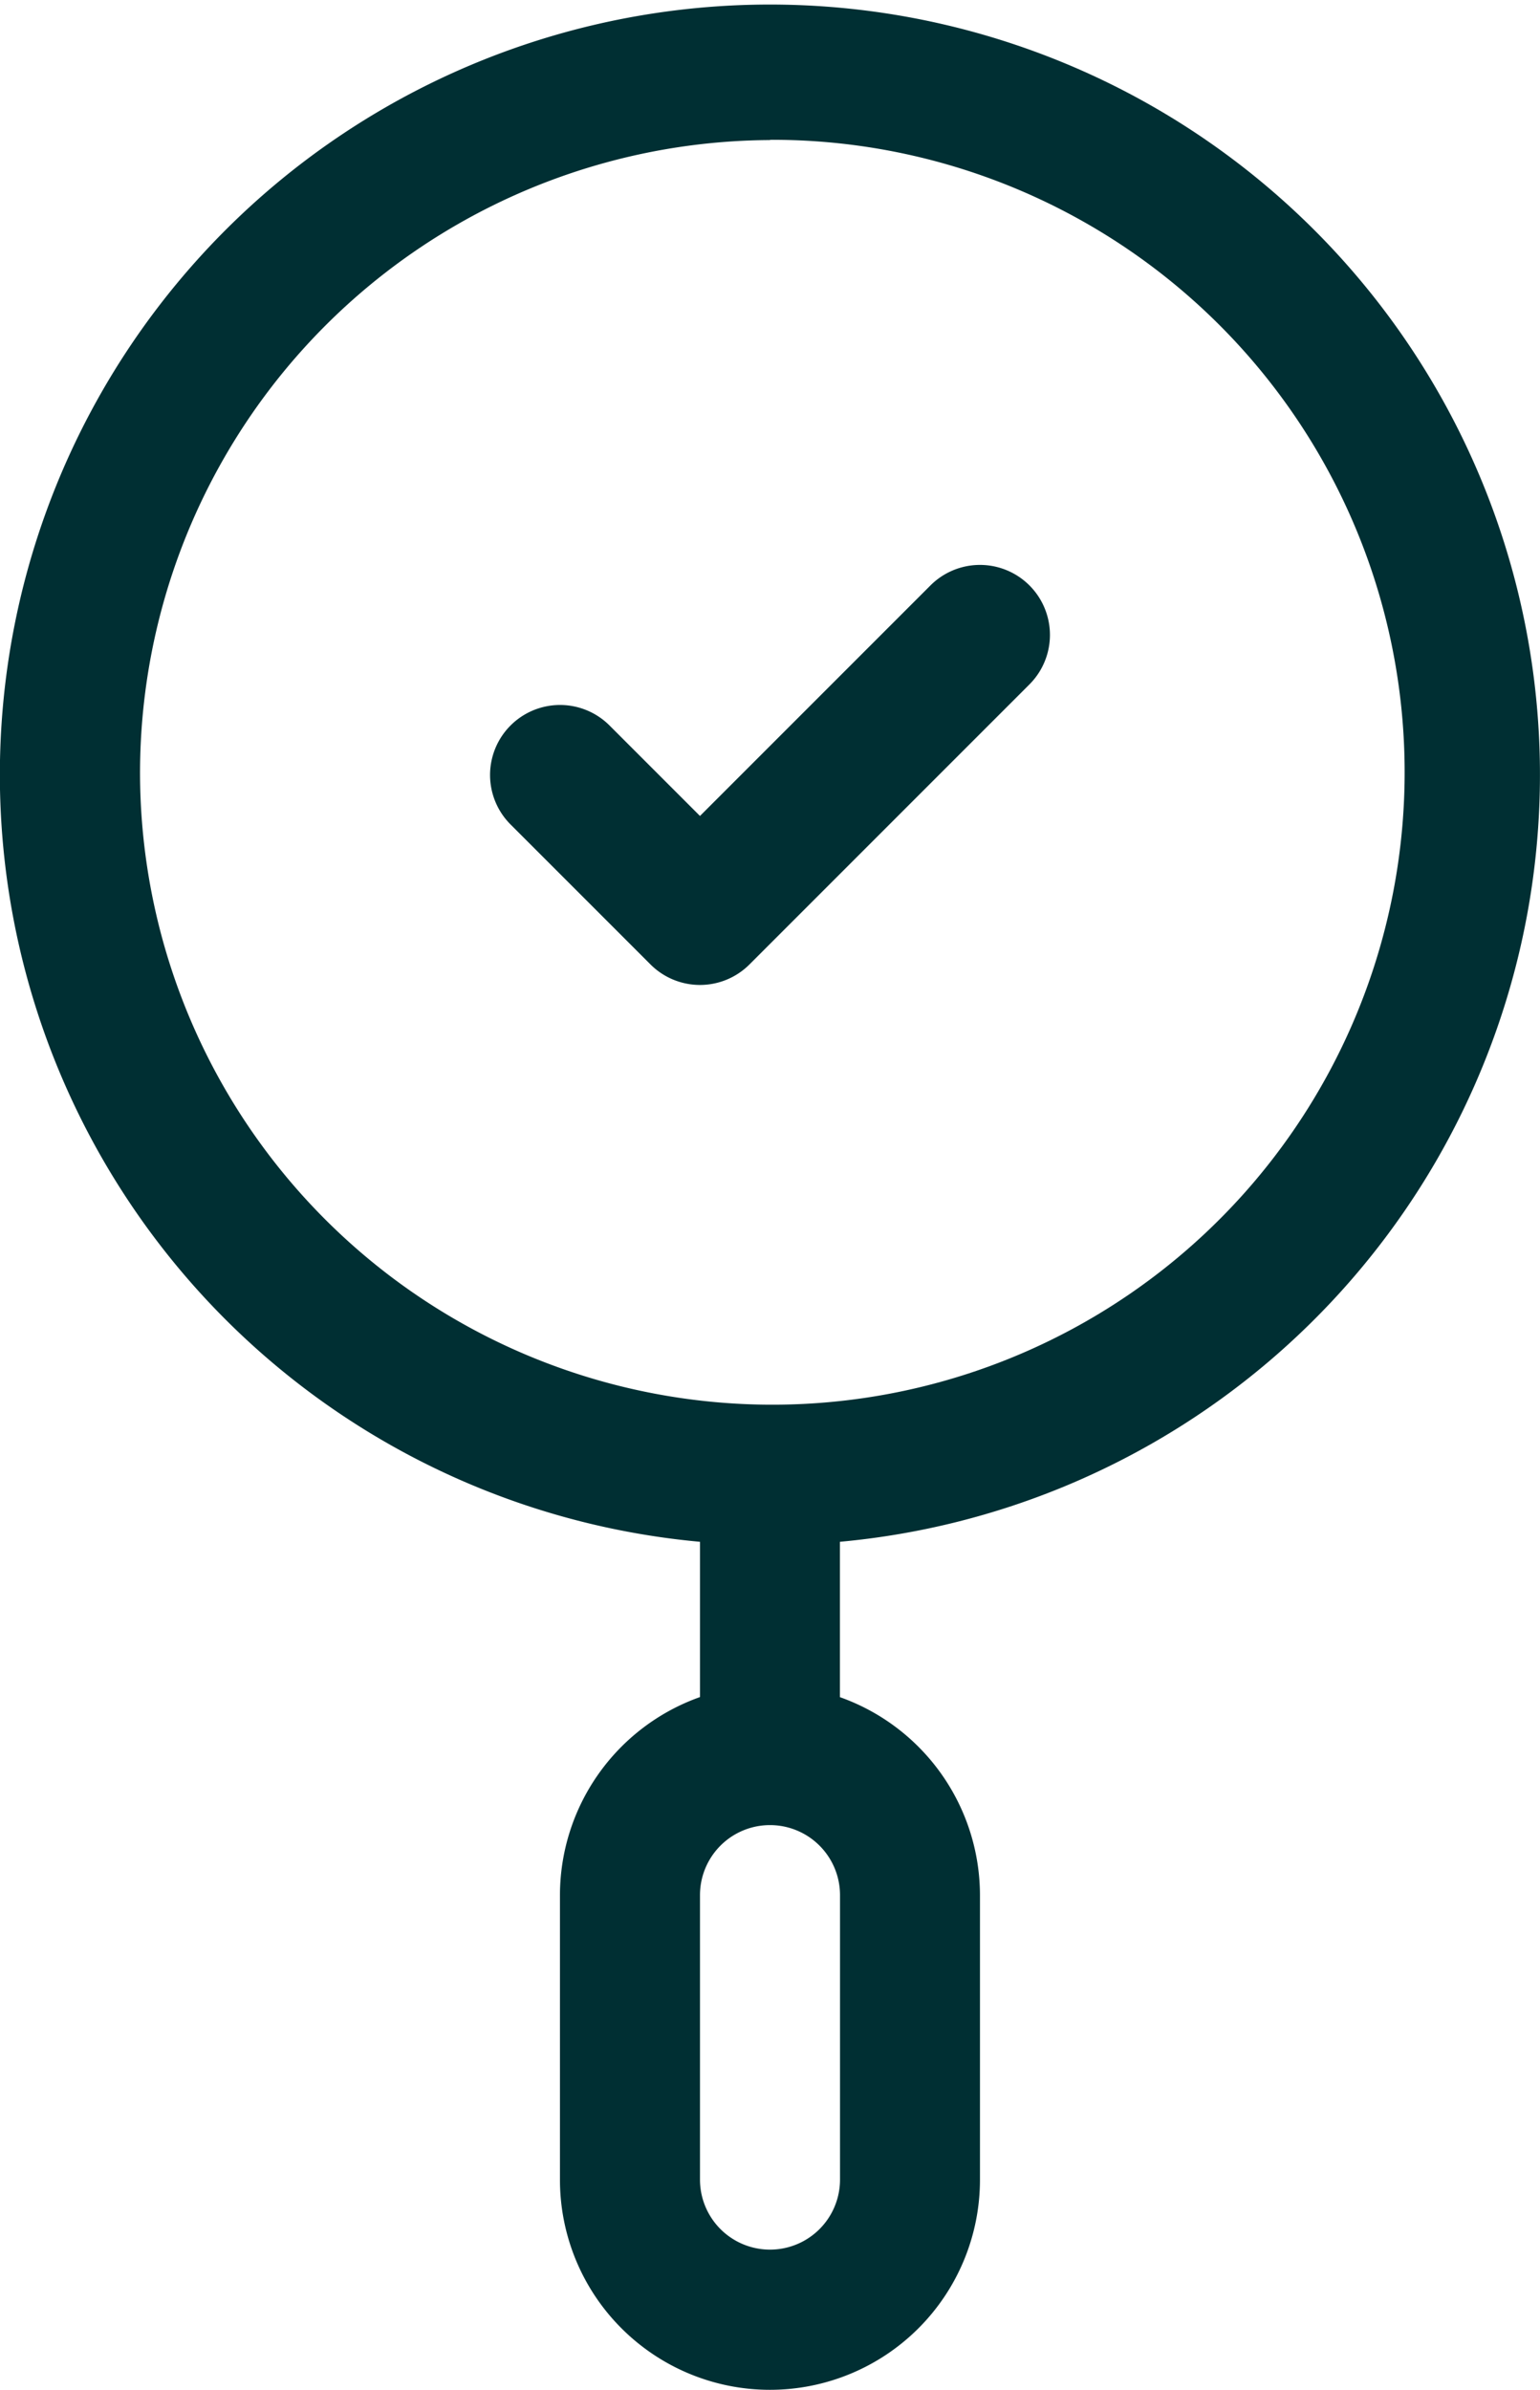 <svg xmlns="http://www.w3.org/2000/svg" width="18.113" height="28.103" viewBox="0 0 18.113 28.103">
  <defs>
    <style>
      .cls-1 {
        fill: #002f33;
      }
    </style>
  </defs>
  <g id="Group_12760" data-name="Group 12760" transform="translate(-91)">
    <path id="Path_13500" data-name="Path 13500" class="cls-1" d="M99.233,18.13v1.826a2.474,2.474,0,0,0-1.647,2.328v3.348a2.47,2.47,0,1,0,4.94,0V22.285a2.474,2.474,0,0,0-1.647-2.328V18.13a9.057,9.057,0,1,0-1.647,0Zm1.647,7.5a.823.823,0,1,1-1.647,0V22.285a.823.823,0,1,1,1.647,0Zm-.823-23.986a7.437,7.437,0,1,1-7.41,7.465A7.446,7.446,0,0,1,100.057,1.647Z"/>
    <path id="Path_13501" data-name="Path 13501" class="cls-1" d="M197.887,125.7a.823.823,0,0,0,1.164,0l3.293-3.293a.823.823,0,0,0-1.164-1.164l-2.711,2.711-1.064-1.064a.823.823,0,0,0-1.164,1.164Z" transform="translate(-99.236 -114.359)"/>
  </g>
</svg>
